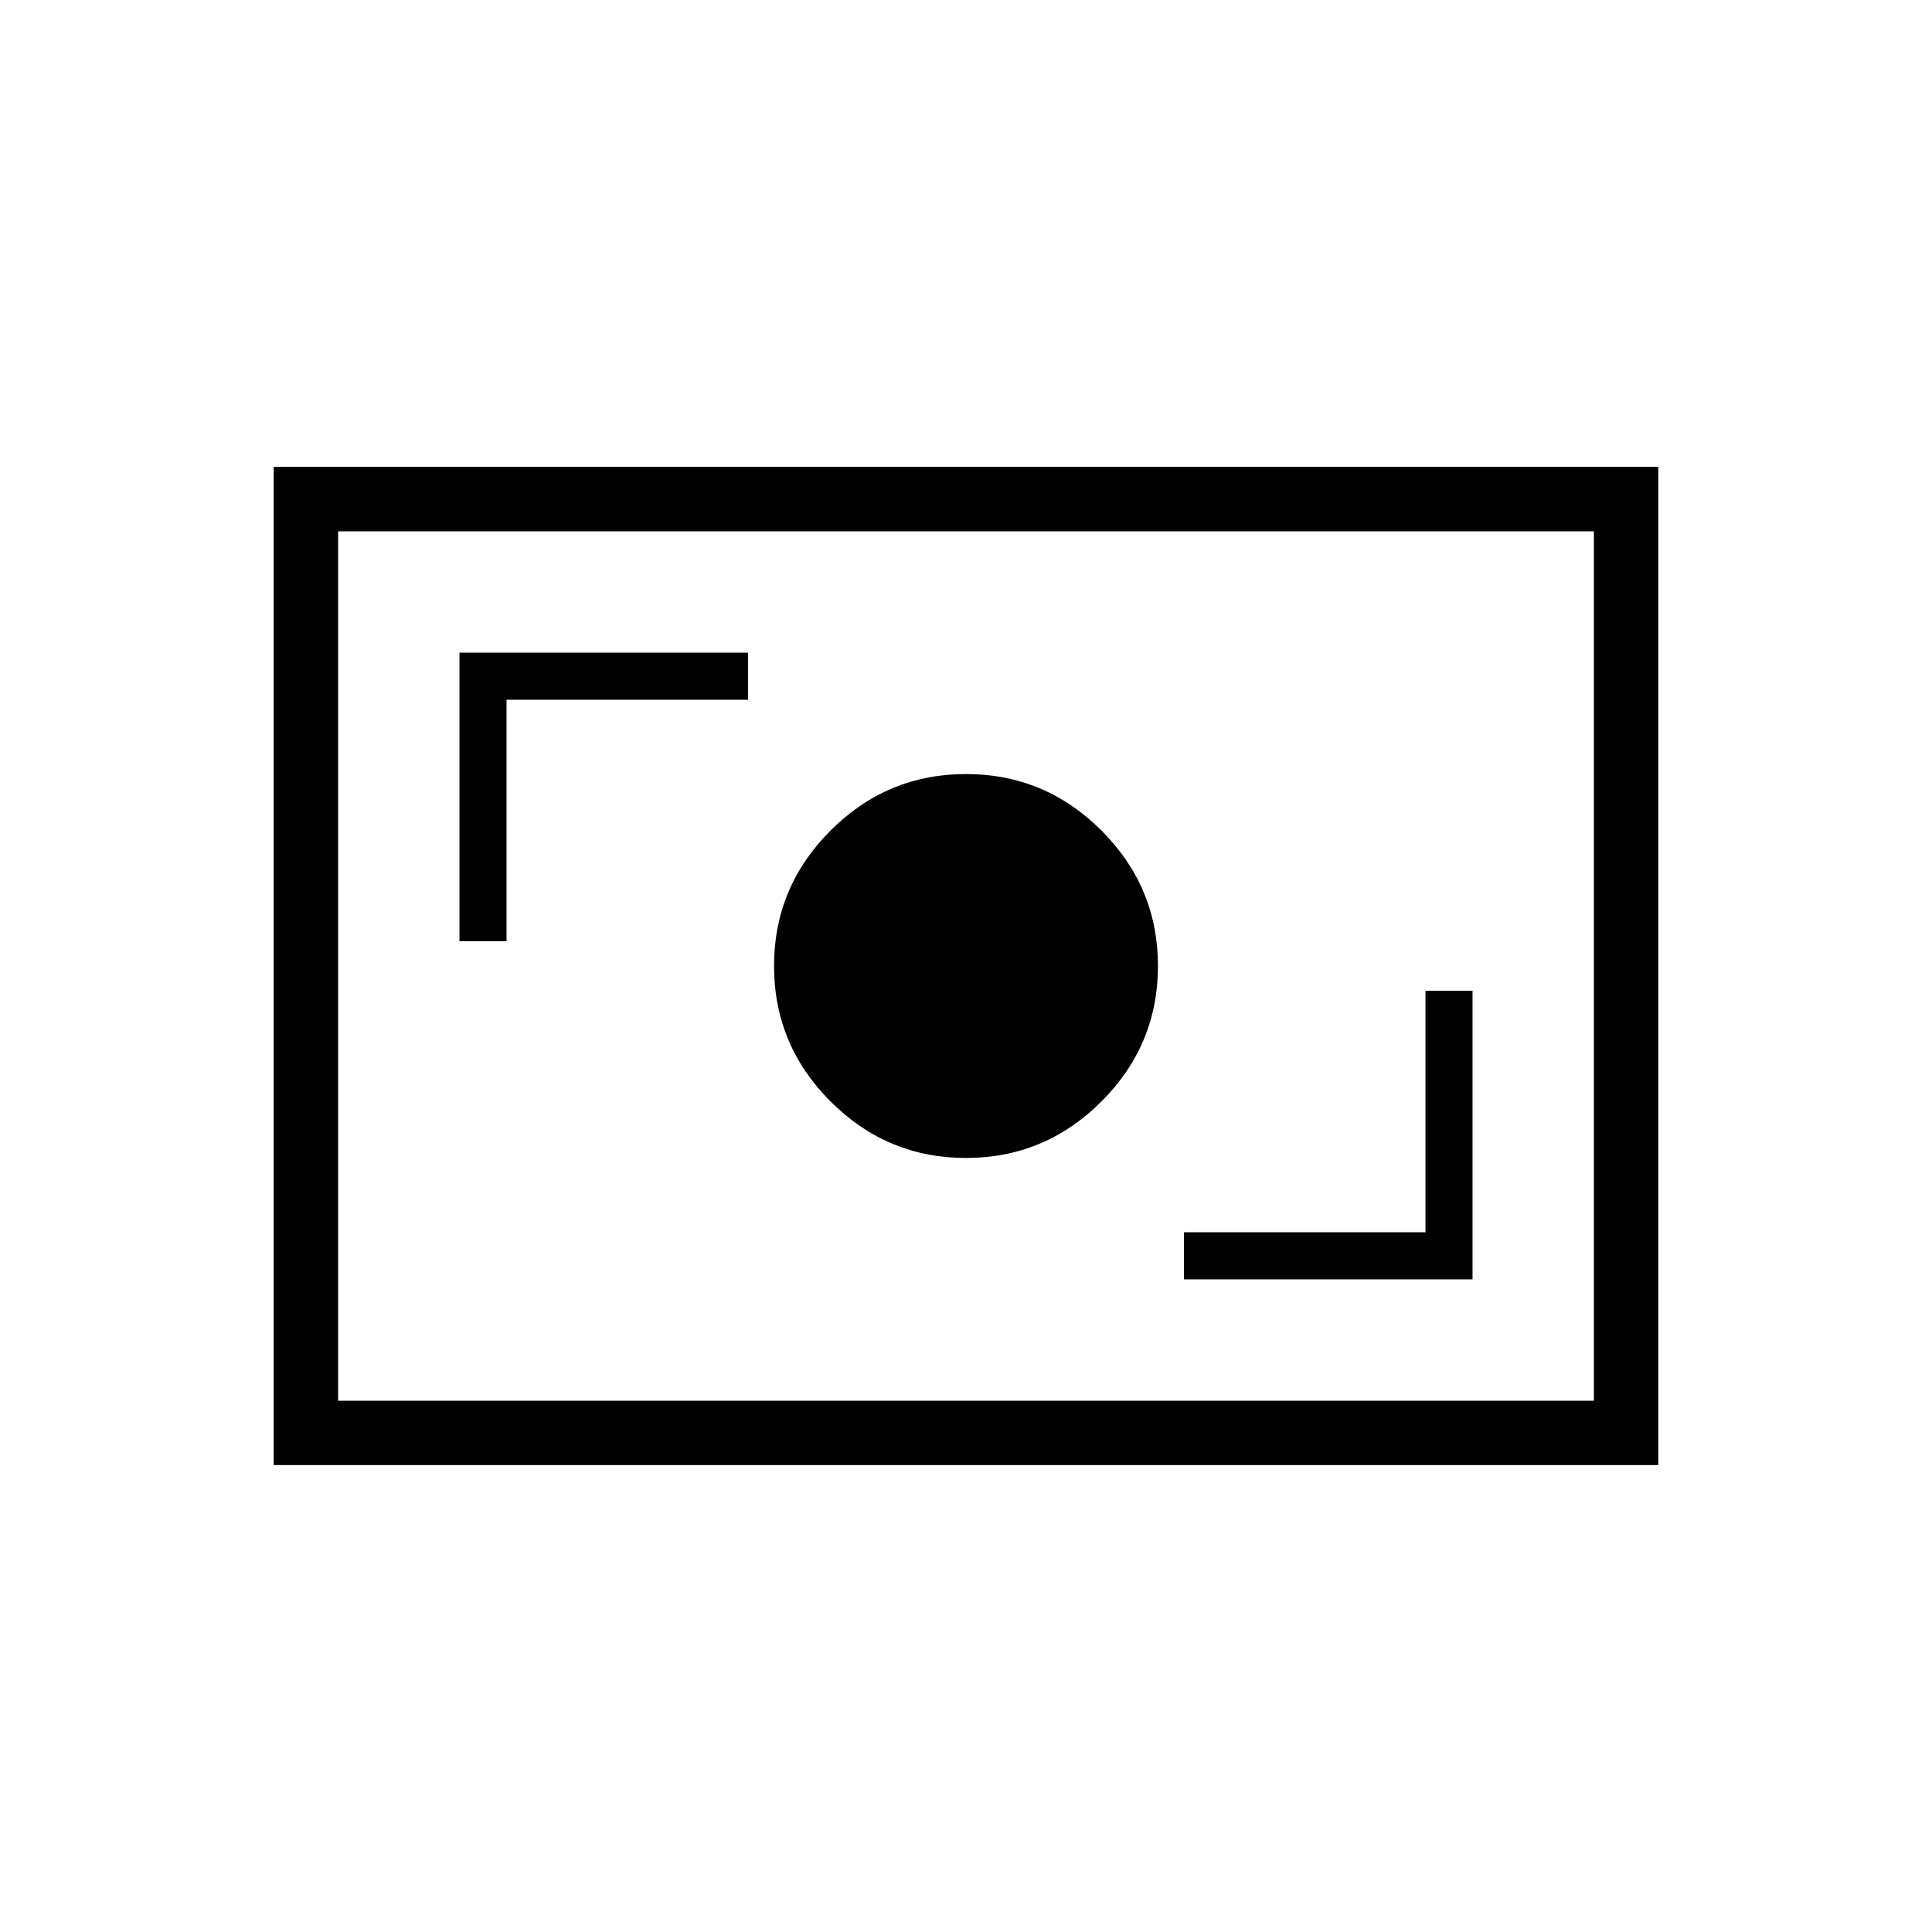 <svg xmlns="http://www.w3.org/2000/svg" height="20" viewBox="0 -960 960 960" width="20"><path d="M588.31-324.31h143.38v-143.38h-23.38v120h-120v23.38ZM480-384.62q39.23 0 67.31-28.07 28.07-28.08 28.07-67.31 0-39.23-28.07-67.31-28.08-28.07-67.31-28.07-39.23 0-67.31 28.07-28.07 28.08-28.07 67.31 0 39.23 28.07 67.31 28.08 28.07 67.31 28.07ZM228.31-492.31h23.38v-120h120v-23.38H228.31v143.38ZM136-232v-496h688v496H136Zm32-32h624v-432H168v432Zm0 0v-432 432Z"/></svg>
